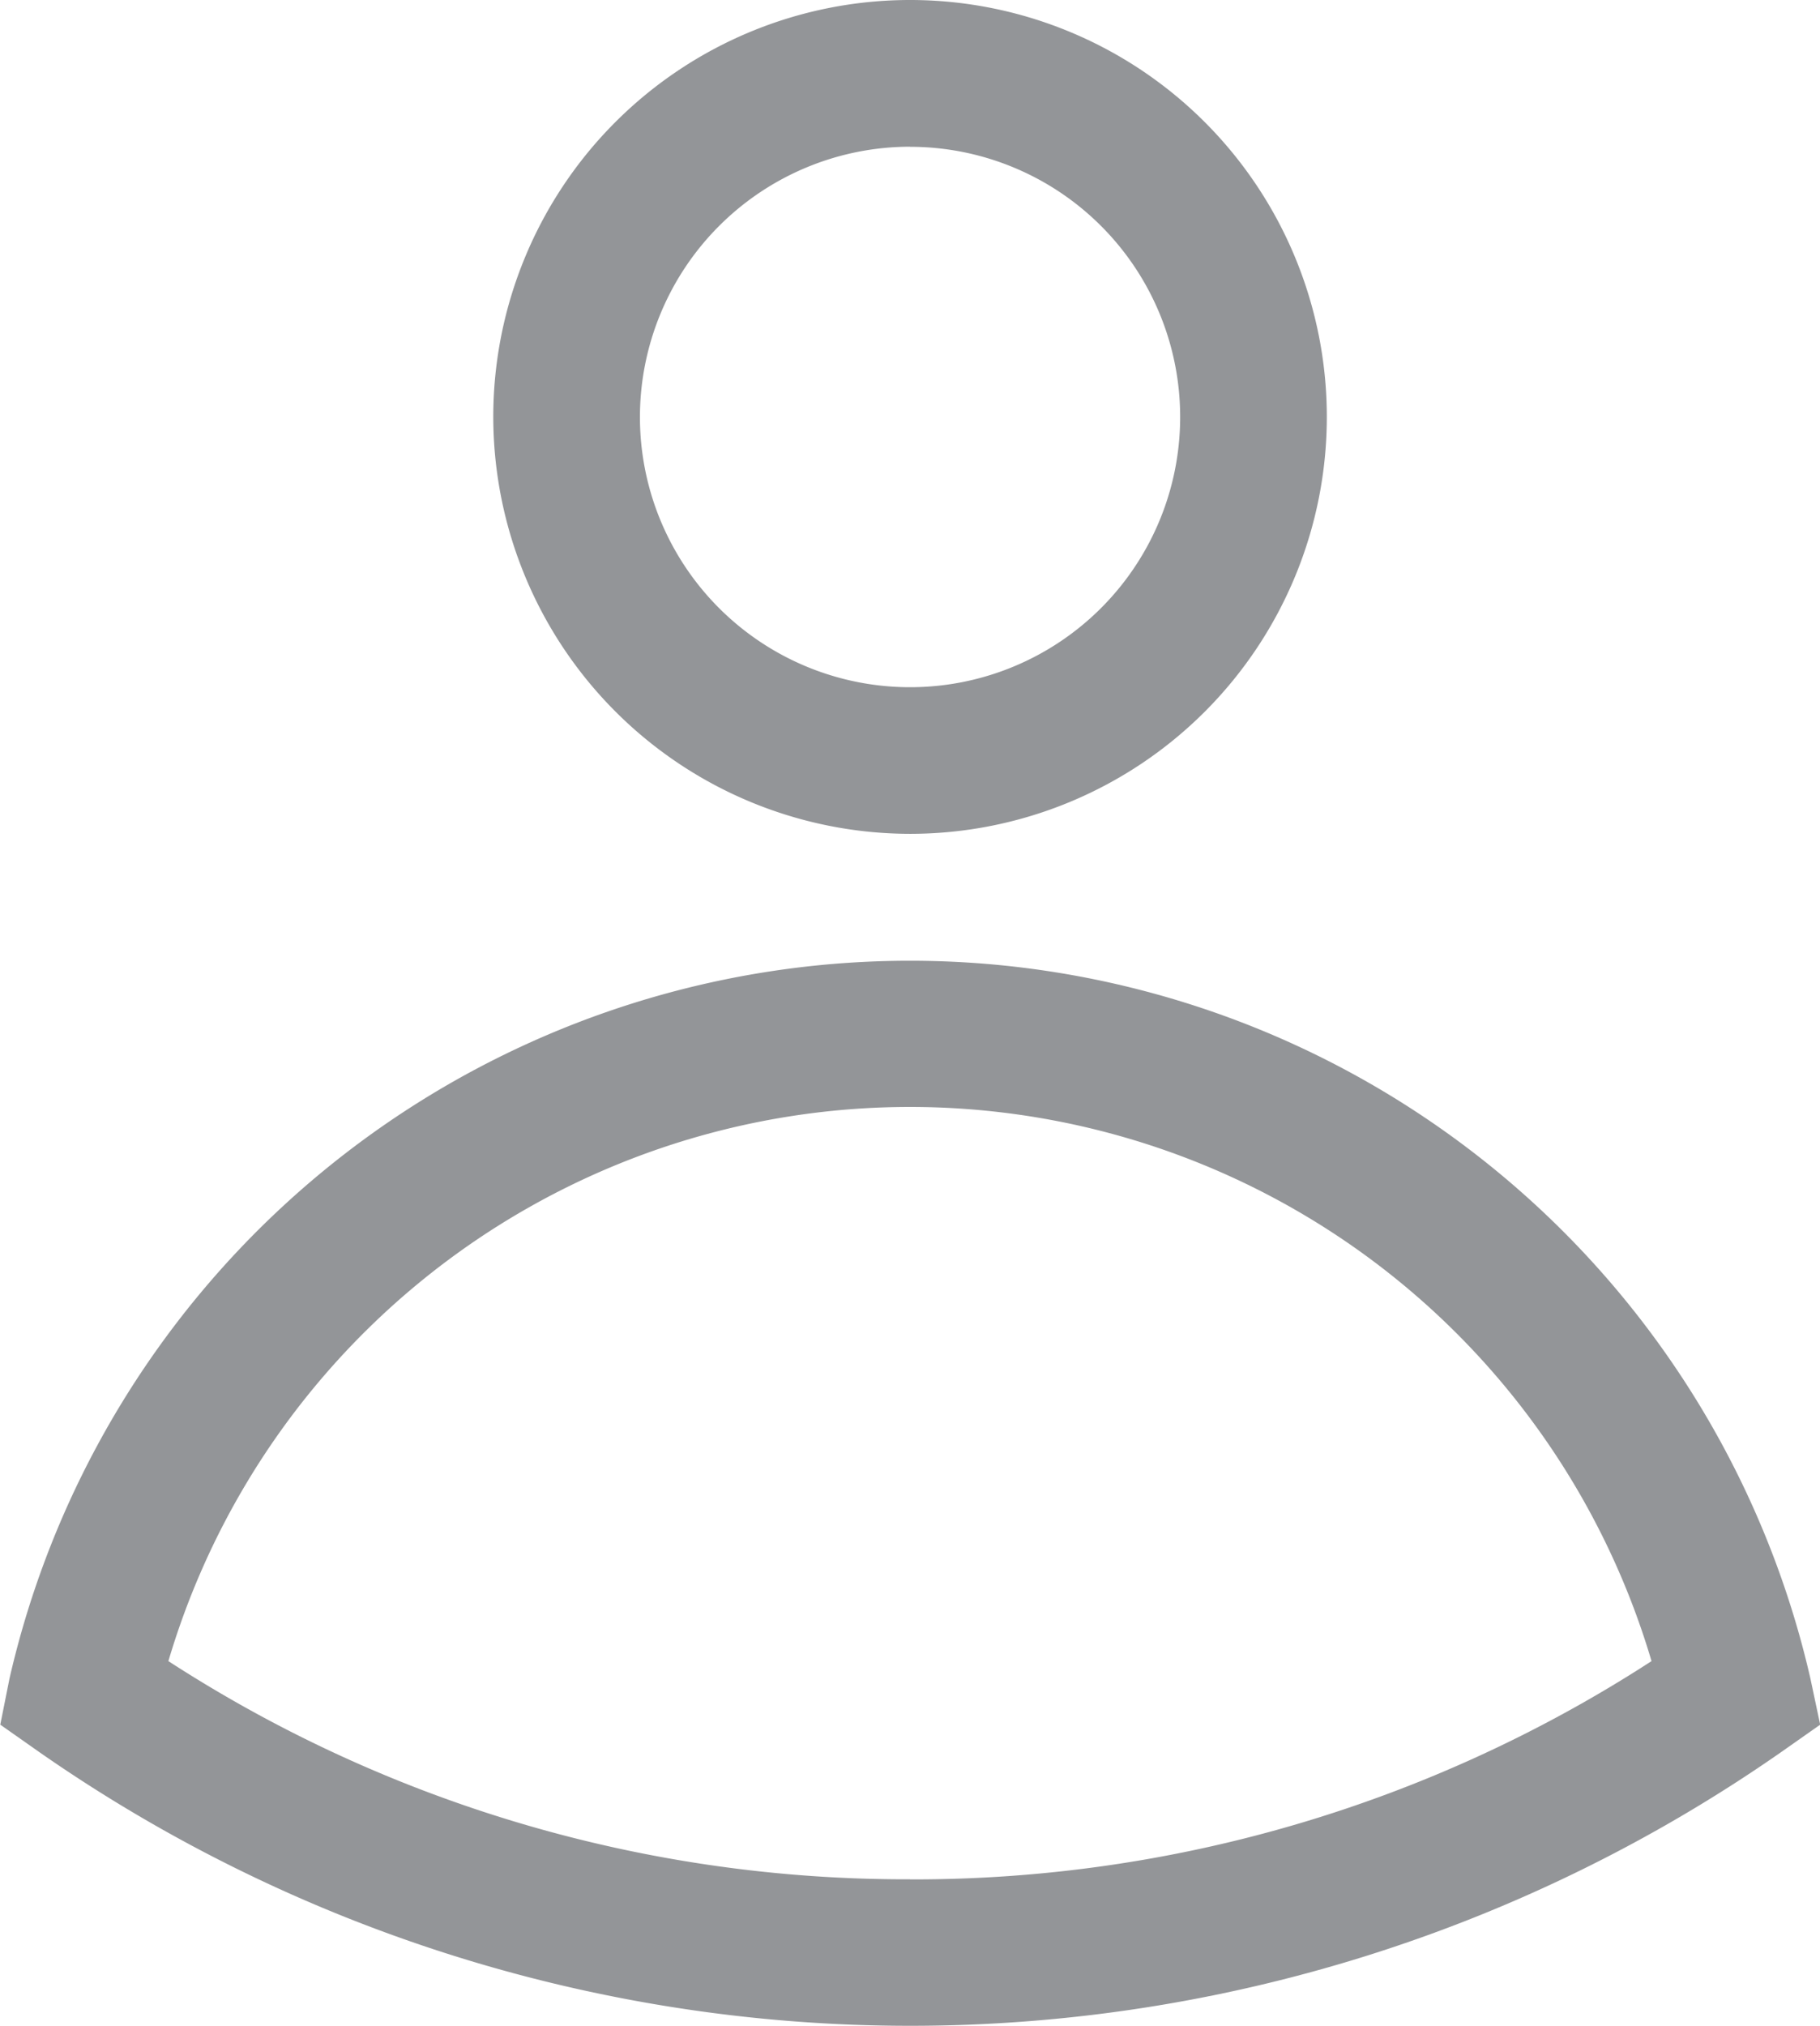 <svg xmlns="http://www.w3.org/2000/svg" width="19.769" height="22" viewBox="0 0 19.769 22"><path d="M64.916,415.649a4.527,4.527,0,1,0-4.527-4.527A4.532,4.532,0,0,0,64.916,415.649Zm0-7.46a2.934,2.934,0,1,1-2.934,2.933A2.937,2.937,0,0,1,64.916,408.188Z" transform="translate(-55.031 -406.595)" fill="#939598"/><path d="M67.273,439.093a10.034,10.034,0,0,0-19.562,0l-.1.5.427.3a16.542,16.542,0,0,0,18.914,0l.427-.3Zm-9.781,2.179a14.732,14.732,0,0,1-8.055-2.369,8.4,8.4,0,0,1,16.11,0A14.733,14.733,0,0,1,57.493,441.273Z" transform="translate(-47.608 -420.866)" fill="#939598"/></svg>